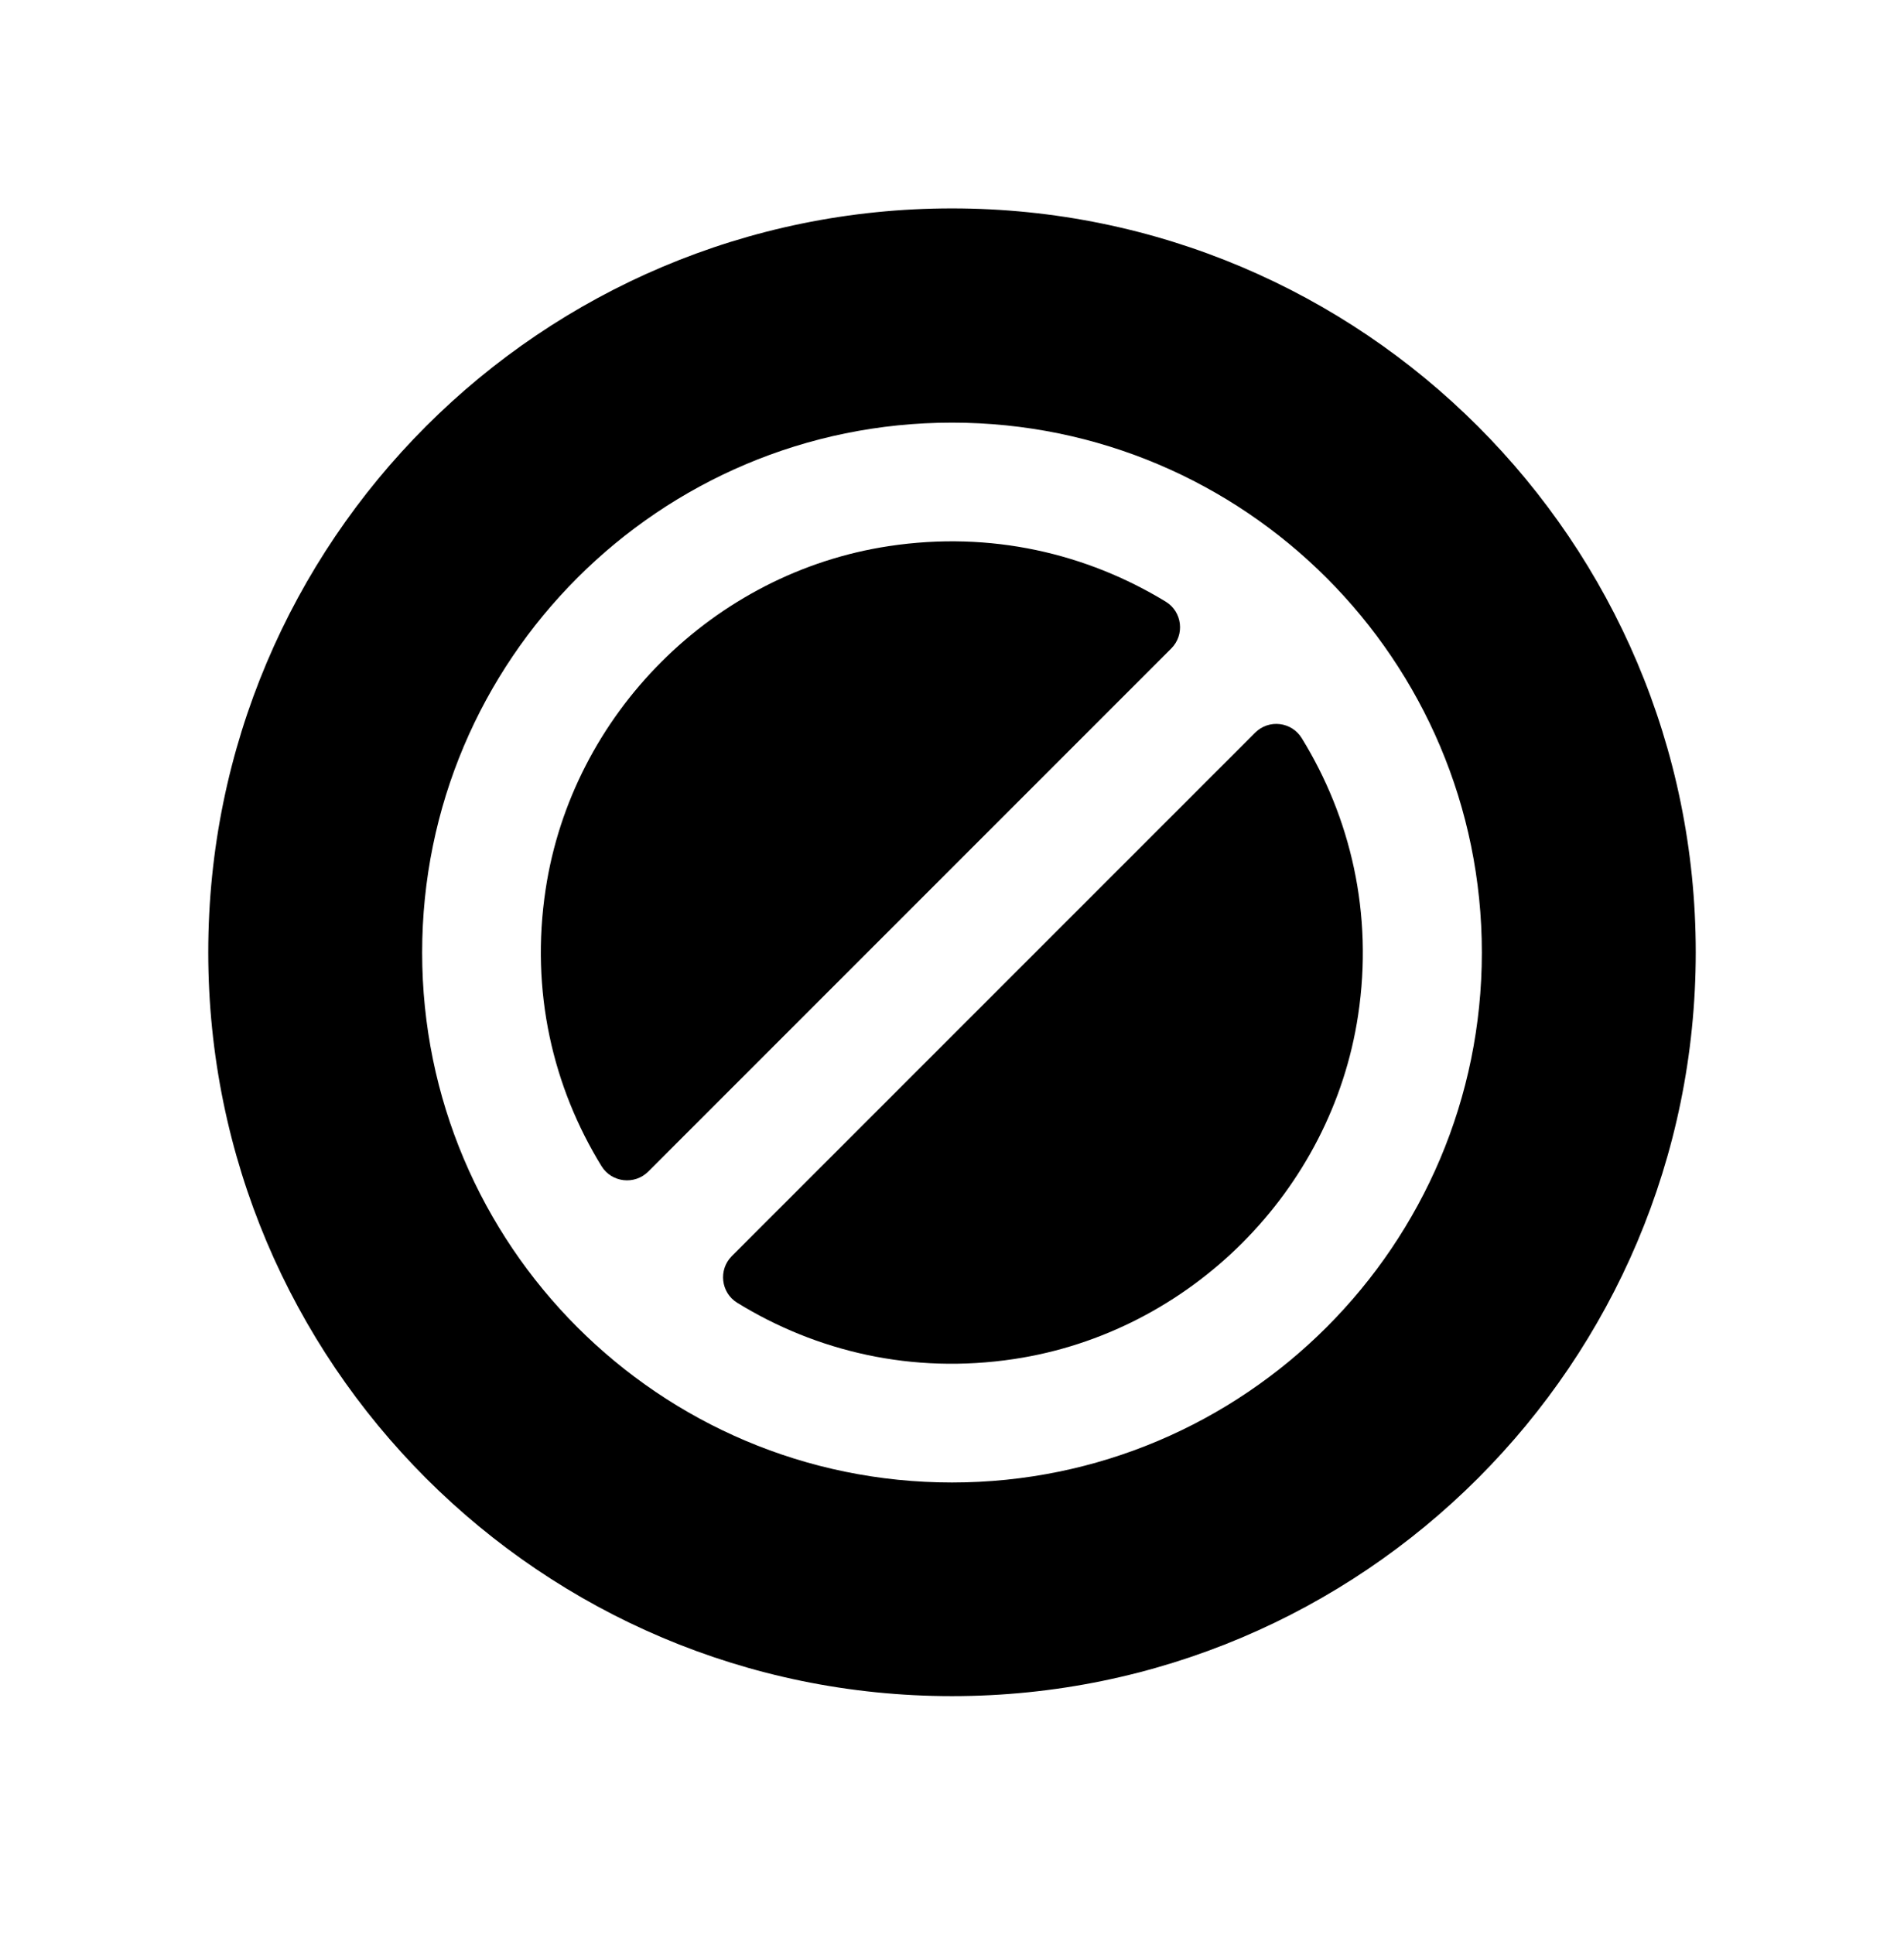 <svg width="64" height="65" viewBox="0 0 64 65" fill="none" xmlns="http://www.w3.org/2000/svg">
<path d="M42.19 24.624L24.6 42.214C24.14 42.674 24.23 43.444 24.78 43.784C27.43 45.414 30.65 46.194 34.09 45.674C40 44.784 44.76 40.024 45.65 34.124C46.17 30.694 45.39 27.464 43.76 24.814C43.42 24.254 42.65 24.164 42.19 24.624Z" fill="black"/>
<path d="M18.34 29.894C19.23 23.994 23.98 19.244 29.88 18.354C33.31 17.834 36.53 18.604 39.19 20.224C39.74 20.564 39.83 21.334 39.37 21.794L21.79 39.374C21.33 39.834 20.56 39.744 20.22 39.194C18.59 36.544 17.82 33.324 18.34 29.894Z" fill="black"/>
<path fill-rule="evenodd" clip-rule="evenodd" d="M32 7.004C18.19 7.004 7 18.194 7 32.004C7 45.814 18.19 57.004 32 57.004C45.81 57.004 57 45.814 57 32.004C57 18.194 45.8 7.004 32 7.004ZM32 49.824C22.16 49.824 14.19 41.844 14.19 32.014C14.19 22.174 22.17 14.204 32 14.204C41.83 14.204 49.81 22.184 49.81 32.014C49.81 41.844 41.83 49.824 32 49.824Z" fill="black"/>
</svg>
